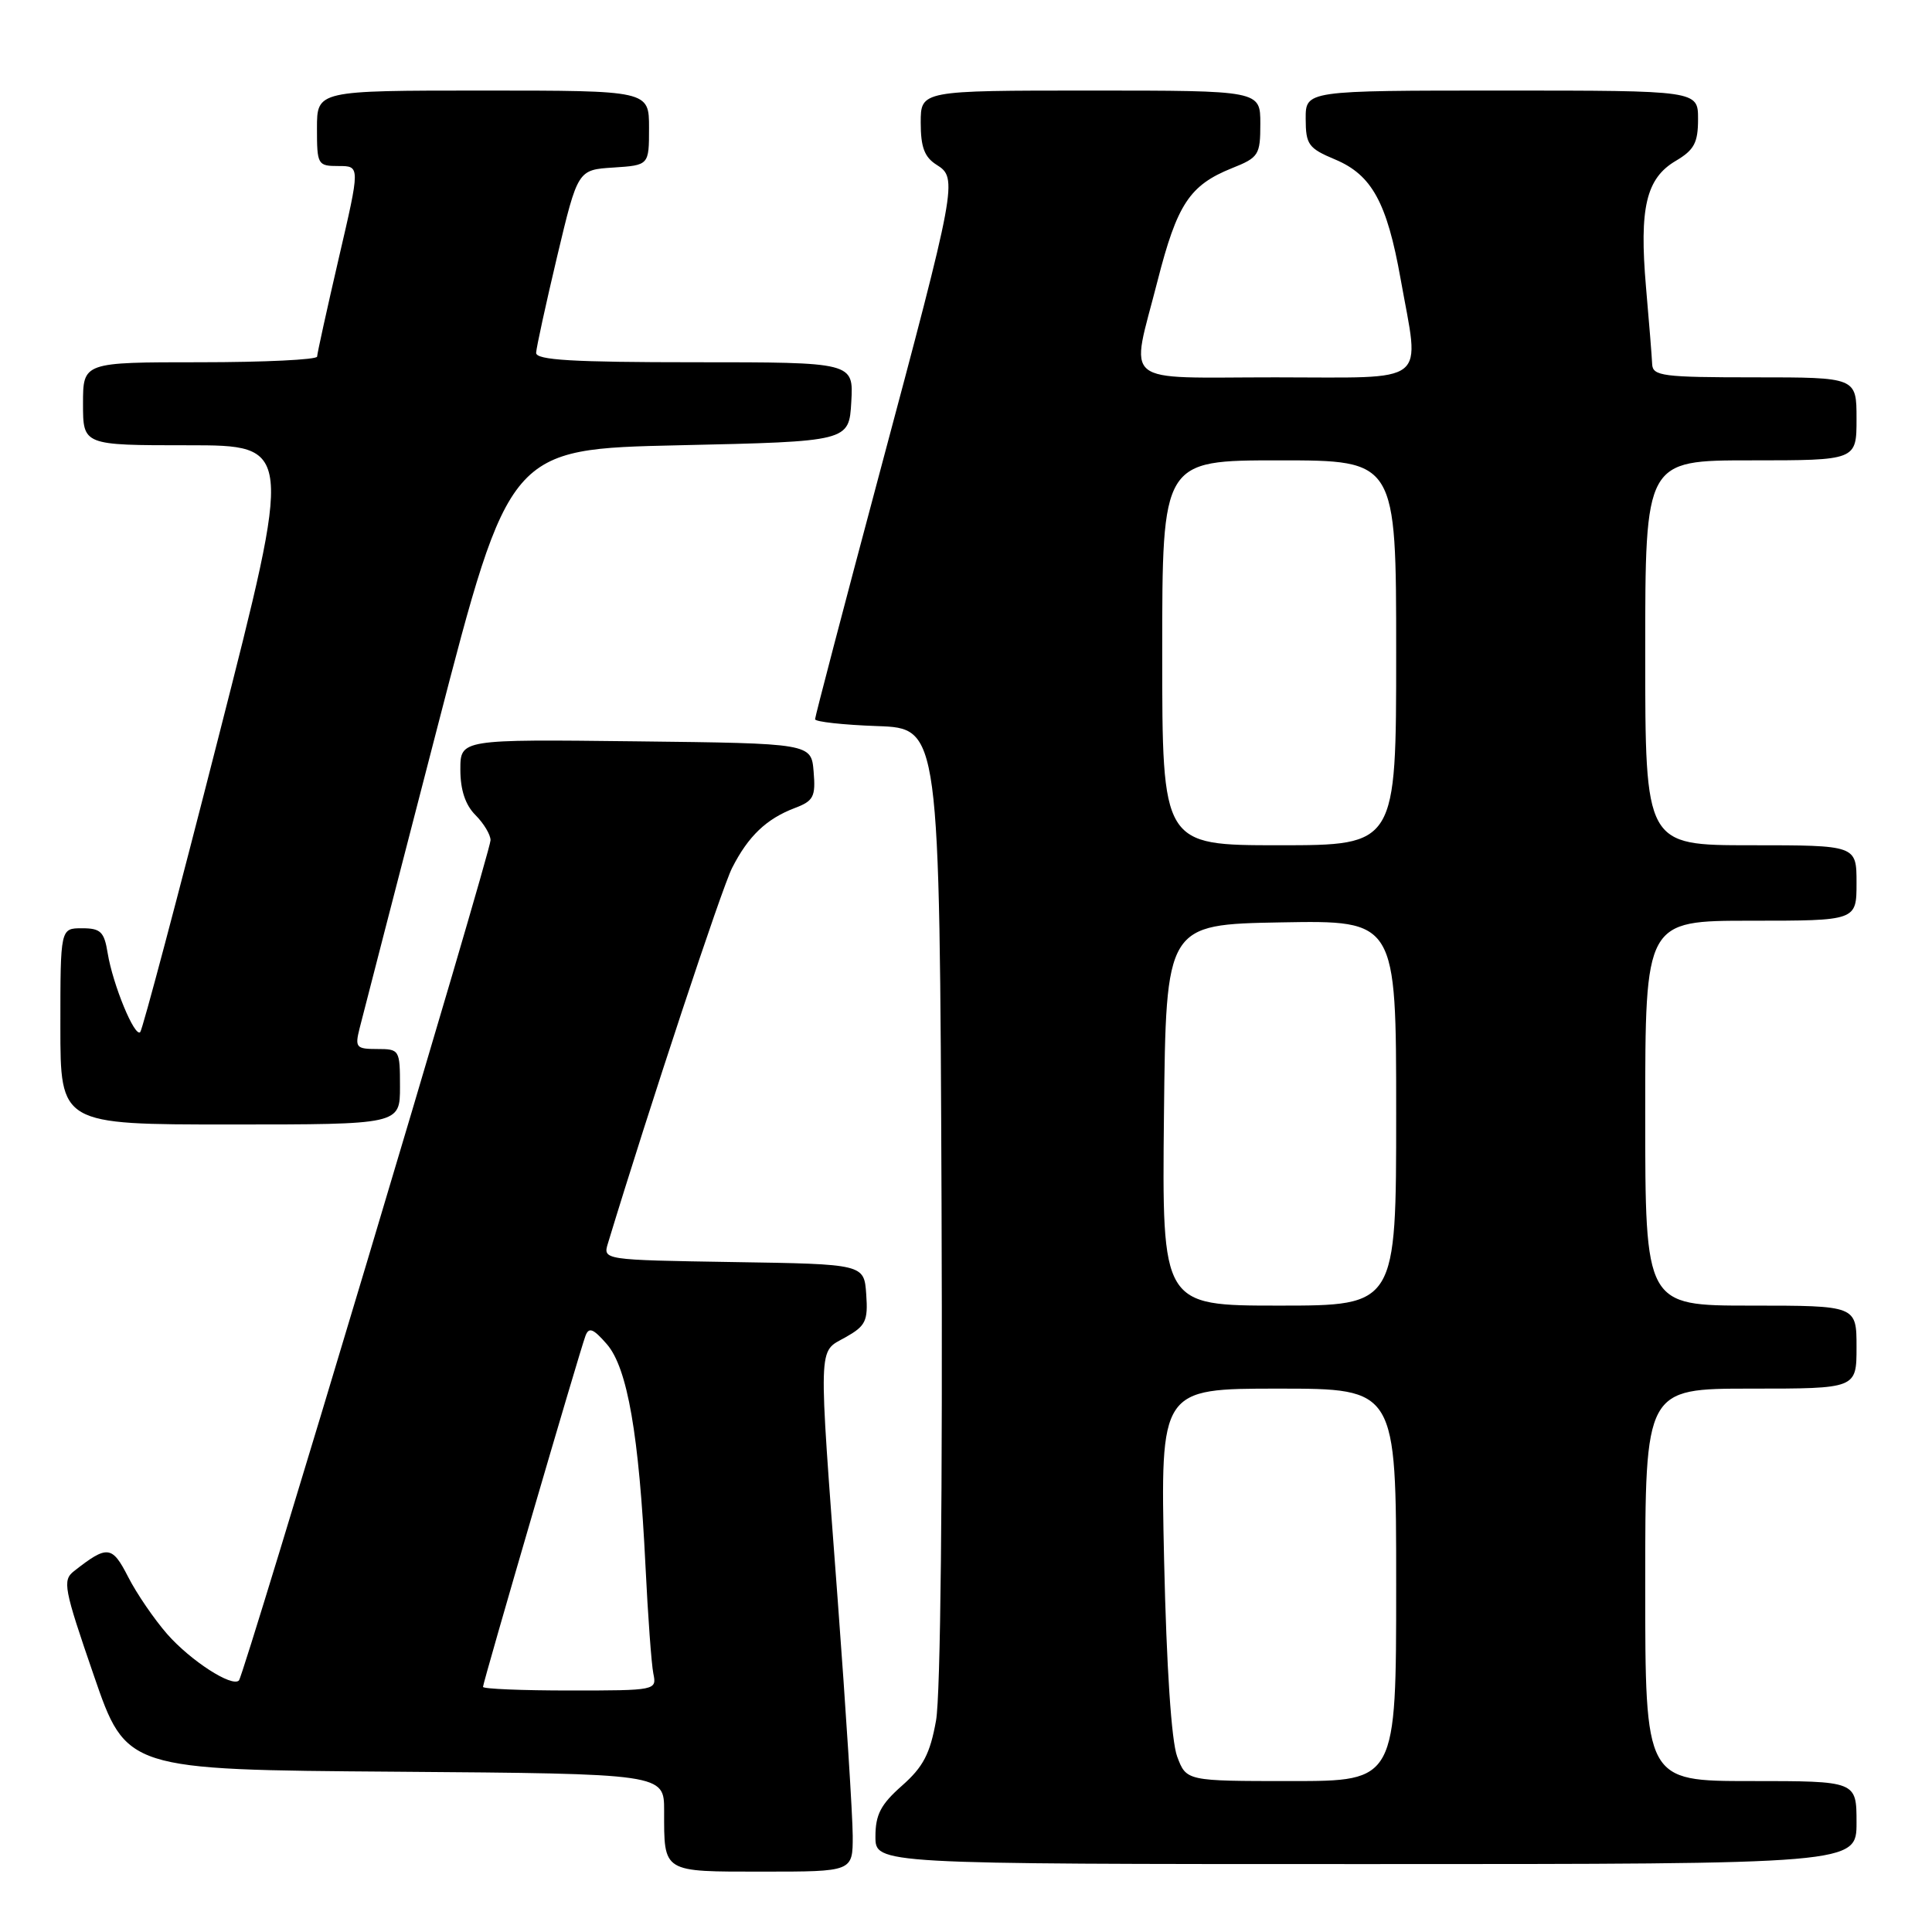 <?xml version="1.0" encoding="UTF-8" standalone="no"?>
<!DOCTYPE svg PUBLIC "-//W3C//DTD SVG 1.1//EN" "http://www.w3.org/Graphics/SVG/1.1/DTD/svg11.dtd" >
<svg xmlns="http://www.w3.org/2000/svg" xmlns:xlink="http://www.w3.org/1999/xlink" version="1.1" viewBox="0 0 256 256">
 <g >
 <path fill="currentColor"
d=" M 112.99 243.25 C 112.98 240.64 112.09 226.57 111.00 212.00 C 108.41 177.29 108.35 179.27 112.03 177.20 C 114.71 175.69 115.03 175.04 114.78 171.50 C 114.50 167.50 114.50 167.50 97.19 167.23 C 79.88 166.95 79.88 166.95 80.56 164.73 C 86.05 146.67 95.63 117.70 97.01 115.00 C 99.15 110.79 101.55 108.50 105.31 107.07 C 107.80 106.13 108.09 105.57 107.81 102.25 C 107.50 98.50 107.50 98.50 84.25 98.23 C 61.00 97.96 61.00 97.96 61.00 101.98 C 61.00 104.67 61.66 106.66 63.00 108.00 C 64.10 109.10 65.00 110.60 65.00 111.33 C 65.00 112.94 32.35 221.98 31.66 222.67 C 30.74 223.60 25.26 220.06 22.15 216.52 C 20.43 214.55 18.10 211.15 16.98 208.95 C 14.85 204.78 14.23 204.71 9.81 208.18 C 8.25 209.40 8.45 210.45 12.43 222.00 C 16.73 234.50 16.73 234.50 52.37 234.76 C 88.00 235.03 88.00 235.03 88.00 239.93 C 88.00 248.20 87.68 248.00 101.11 248.00 C 113.00 248.00 113.00 248.00 112.99 243.25 Z  M 246.00 241.50 C 246.00 236.00 246.00 236.00 232.00 236.00 C 218.00 236.00 218.00 236.00 218.00 210.00 C 218.00 184.00 218.00 184.00 232.00 184.00 C 246.00 184.00 246.00 184.00 246.00 178.50 C 246.00 173.00 246.00 173.00 232.00 173.00 C 218.00 173.00 218.00 173.00 218.00 147.50 C 218.00 122.00 218.00 122.00 232.00 122.00 C 246.00 122.00 246.00 122.00 246.00 117.00 C 246.00 112.00 246.00 112.00 232.00 112.00 C 218.00 112.00 218.00 112.00 218.00 86.50 C 218.00 61.00 218.00 61.00 232.00 61.00 C 246.00 61.00 246.00 61.00 246.00 55.50 C 246.00 50.00 246.00 50.00 232.50 50.00 C 220.34 50.00 218.99 49.83 218.92 48.25 C 218.88 47.29 218.51 42.67 218.10 38.00 C 217.20 27.55 218.12 23.63 222.04 21.32 C 224.49 19.87 225.00 18.92 225.00 15.78 C 225.00 12.00 225.00 12.00 199.00 12.00 C 173.00 12.00 173.00 12.00 173.01 15.75 C 173.02 19.16 173.37 19.65 176.93 21.14 C 181.77 23.18 183.78 26.83 185.58 36.92 C 188.13 51.23 189.69 50.00 169.00 50.00 C 148.13 50.00 149.78 51.35 153.38 37.22 C 155.98 27.04 157.63 24.54 163.25 22.28 C 166.79 20.87 167.00 20.53 167.00 16.39 C 167.00 12.00 167.00 12.00 144.50 12.00 C 122.00 12.00 122.00 12.00 122.00 16.26 C 122.00 19.51 122.50 20.83 124.11 21.84 C 126.93 23.60 126.78 24.41 116.45 63.05 C 111.80 80.45 108.00 94.97 108.00 95.30 C 108.00 95.64 111.71 96.05 116.25 96.21 C 124.50 96.50 124.50 96.50 124.76 159.48 C 124.91 197.77 124.63 224.63 124.03 227.98 C 123.24 232.39 122.33 234.13 119.52 236.61 C 116.71 239.09 116.00 240.44 116.00 243.36 C 116.00 247.00 116.00 247.00 181.00 247.00 C 246.00 247.00 246.00 247.00 246.00 241.50 Z  M 53.00 144.00 C 53.00 139.10 52.94 139.00 49.98 139.00 C 47.19 139.00 47.01 138.79 47.65 136.25 C 48.03 134.74 52.65 116.85 57.92 96.50 C 67.50 59.50 67.50 59.50 90.00 59.00 C 112.50 58.50 112.50 58.50 112.80 53.25 C 113.10 48.00 113.10 48.00 92.05 48.00 C 75.85 48.00 71.01 47.71 71.04 46.75 C 71.07 46.06 72.32 40.33 73.82 34.00 C 76.56 22.50 76.56 22.50 81.28 22.20 C 86.00 21.89 86.00 21.89 86.00 16.95 C 86.00 12.00 86.00 12.00 64.00 12.00 C 42.00 12.00 42.00 12.00 42.00 17.00 C 42.00 21.84 42.09 22.00 44.87 22.00 C 47.73 22.00 47.73 22.00 44.88 34.25 C 43.32 40.99 42.03 46.84 42.02 47.25 C 42.01 47.66 35.03 48.00 26.50 48.00 C 11.00 48.00 11.00 48.00 11.00 53.50 C 11.00 59.00 11.00 59.00 24.91 59.00 C 38.82 59.00 38.82 59.00 28.97 97.60 C 23.56 118.83 18.88 136.45 18.58 136.76 C 17.84 137.49 14.95 130.46 14.27 126.31 C 13.81 123.46 13.34 123.00 10.87 123.00 C 8.00 123.00 8.00 123.00 8.00 136.00 C 8.00 149.00 8.00 149.00 30.50 149.00 C 53.00 149.00 53.00 149.00 53.00 144.00 Z  M 64.00 223.52 C 64.00 222.92 76.81 179.03 77.58 177.00 C 78.03 175.81 78.61 176.04 80.42 178.12 C 83.14 181.27 84.68 190.12 85.53 207.50 C 85.85 214.10 86.32 220.51 86.57 221.75 C 87.03 223.98 86.94 224.00 75.52 224.00 C 69.18 224.00 64.00 223.79 64.00 223.52 Z  M 155.98 232.75 C 155.22 230.72 154.57 220.95 154.25 206.75 C 153.75 184.00 153.75 184.00 169.37 184.00 C 185.00 184.00 185.00 184.00 185.00 210.00 C 185.00 236.00 185.00 236.00 171.10 236.00 C 157.20 236.00 157.20 236.00 155.98 232.75 Z  M 154.23 147.75 C 154.50 122.50 154.50 122.50 169.75 122.22 C 185.00 121.95 185.00 121.95 185.00 147.47 C 185.00 173.00 185.00 173.00 169.48 173.00 C 153.97 173.00 153.97 173.00 154.23 147.75 Z  M 154.00 86.50 C 154.00 61.00 154.00 61.00 169.50 61.00 C 185.00 61.00 185.00 61.00 185.00 86.50 C 185.00 112.00 185.00 112.00 169.50 112.00 C 154.00 112.00 154.00 112.00 154.00 86.50 Z "/>
</g>
</svg>